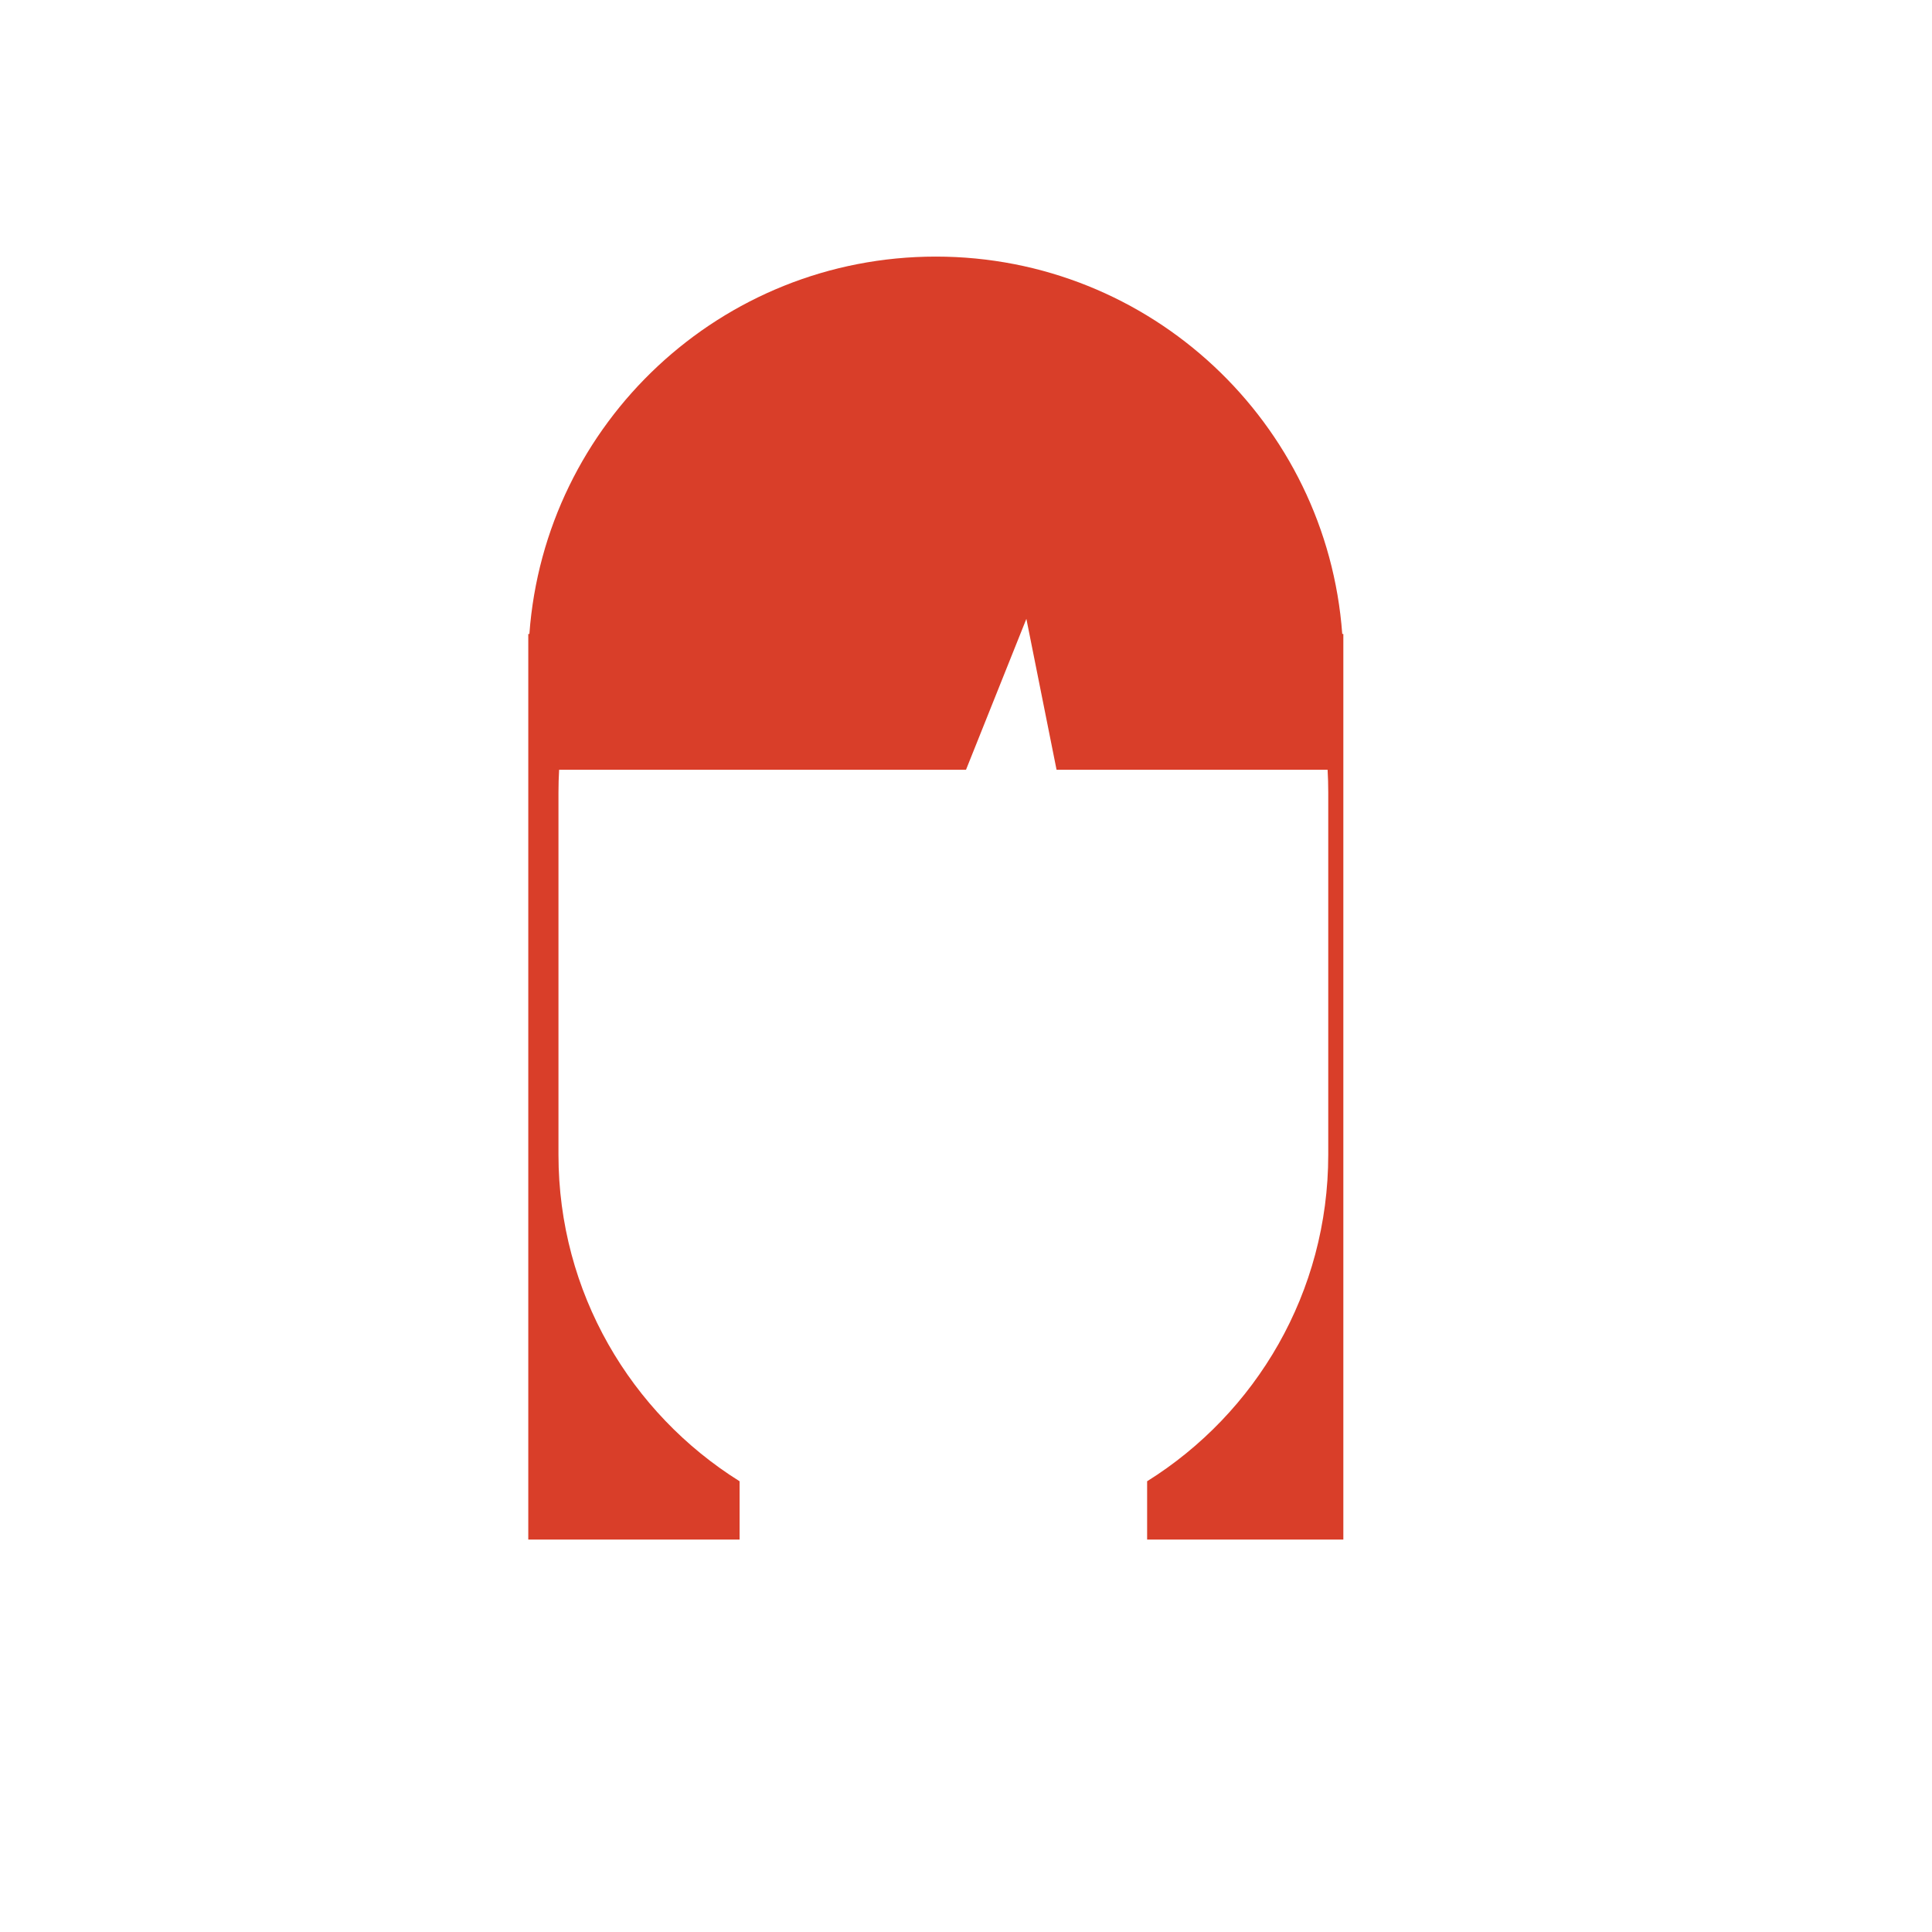 <svg width="128" height="128" viewBox="0 0 128 128" fill="none" xmlns="http://www.w3.org/2000/svg">
<path fill-rule="evenodd" clip-rule="evenodd" d="M35.073 42C36.096 28.022 47.761 17 62 17C76.239 17 87.904 28.022 88.927 42H89V102H76V98.137C83.207 93.632 88 85.626 88 76.5V52.5C88 51.996 87.985 51.496 87.957 51H70L68 41L64 51H37.043C37.015 51.496 37 51.996 37 52.5V76.5C37 85.626 41.794 93.632 49 98.137V102H35V42H35.073Z" fill="#D93E29"/>
</svg>
